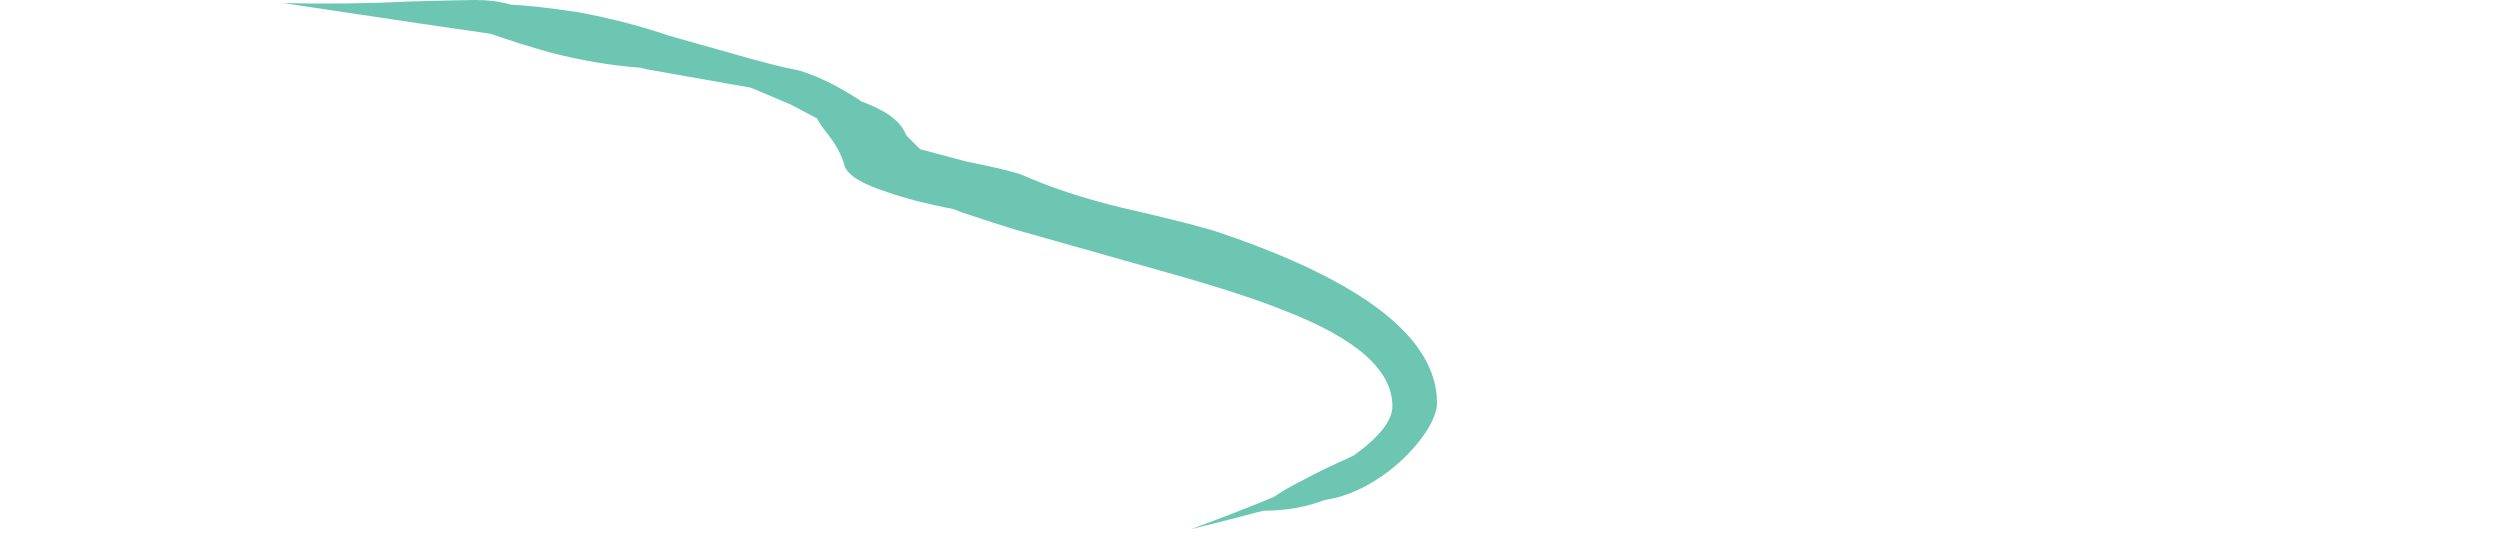 <?xml version="1.0" encoding="UTF-8" standalone="no"?>
<svg xmlns:ffdec="https://www.free-decompiler.com/flash" xmlns:xlink="http://www.w3.org/1999/xlink" ffdec:objectType="frame" height="125.4px" width="568.8px" xmlns="http://www.w3.org/2000/svg">
  <g transform="matrix(1.0, 0.0, 0.0, 1.0, 88.6, 1.15)">
    <use ffdec:characterId="464" ffdec:characterName="a_EB_SewerWaterCurrent1Frame2" height="120.4" transform="matrix(1.0, 0.0, 0.0, 1.0, -24.15, -1.15)" width="262.5" xlink:href="#sprite0"/>
  </g>
  <defs>
    <g id="sprite0" transform="matrix(1.0, 0.0, 0.0, 1.0, 0.0, 0.0)">
      <use ffdec:characterId="463" height="17.2" transform="matrix(7.0, 0.0, 0.0, 7.0, 0.0, 0.0)" width="37.5" xlink:href="#shape0"/>
    </g>
    <g id="shape0" transform="matrix(1.0, 0.0, 0.0, 1.0, 0.0, 0.0)">
      <path d="M37.1 14.1 Q36.65 14.75 35.95 15.3 34.9 16.1 33.85 16.25 32.95 16.6 31.85 16.6 L30.7 16.9 29.5 17.2 Q31.0 16.65 32.2 16.15 32.55 15.9 33.25 15.55 33.7 15.3 34.7 14.85 L34.8 14.8 Q36.05 13.9 36.05 13.2 36.05 11.45 32.55 10.1 31.2 9.55 28.7 8.85 L23.75 7.45 Q23.25 7.3 22.05 6.9 L21.8 6.8 Q20.5 6.55 19.65 6.25 18.4 5.85 18.25 5.4 18.1 4.85 17.65 4.3 17.45 4.05 17.35 3.85 L16.5 3.4 Q15.8 3.1 15.2 2.85 L11.8 2.25 11.6 2.2 Q10.2 2.1 8.65 1.7 7.6 1.4 6.75 1.1 L4.35 0.75 0.0 0.1 Q2.1 0.15 4.05 0.05 5.9 0.0 6.25 0.0 6.85 0.0 7.4 0.15 8.3 0.2 9.6 0.4 11.2 0.7 12.5 1.15 L14.45 1.7 Q16.0 2.15 16.8 2.3 17.75 2.6 18.8 3.3 19.6 3.6 19.95 3.95 20.15 4.15 20.25 4.4 L20.7 4.85 22.2 5.25 Q23.7 5.55 24.05 5.7 25.4 6.3 27.25 6.75 29.65 7.3 30.4 7.55 37.5 9.95 37.5 13.1 37.5 13.5 37.1 14.1" fill="#6cc6b1" fill-rule="evenodd" stroke="none"/>
    </g>
  </defs>
</svg>
